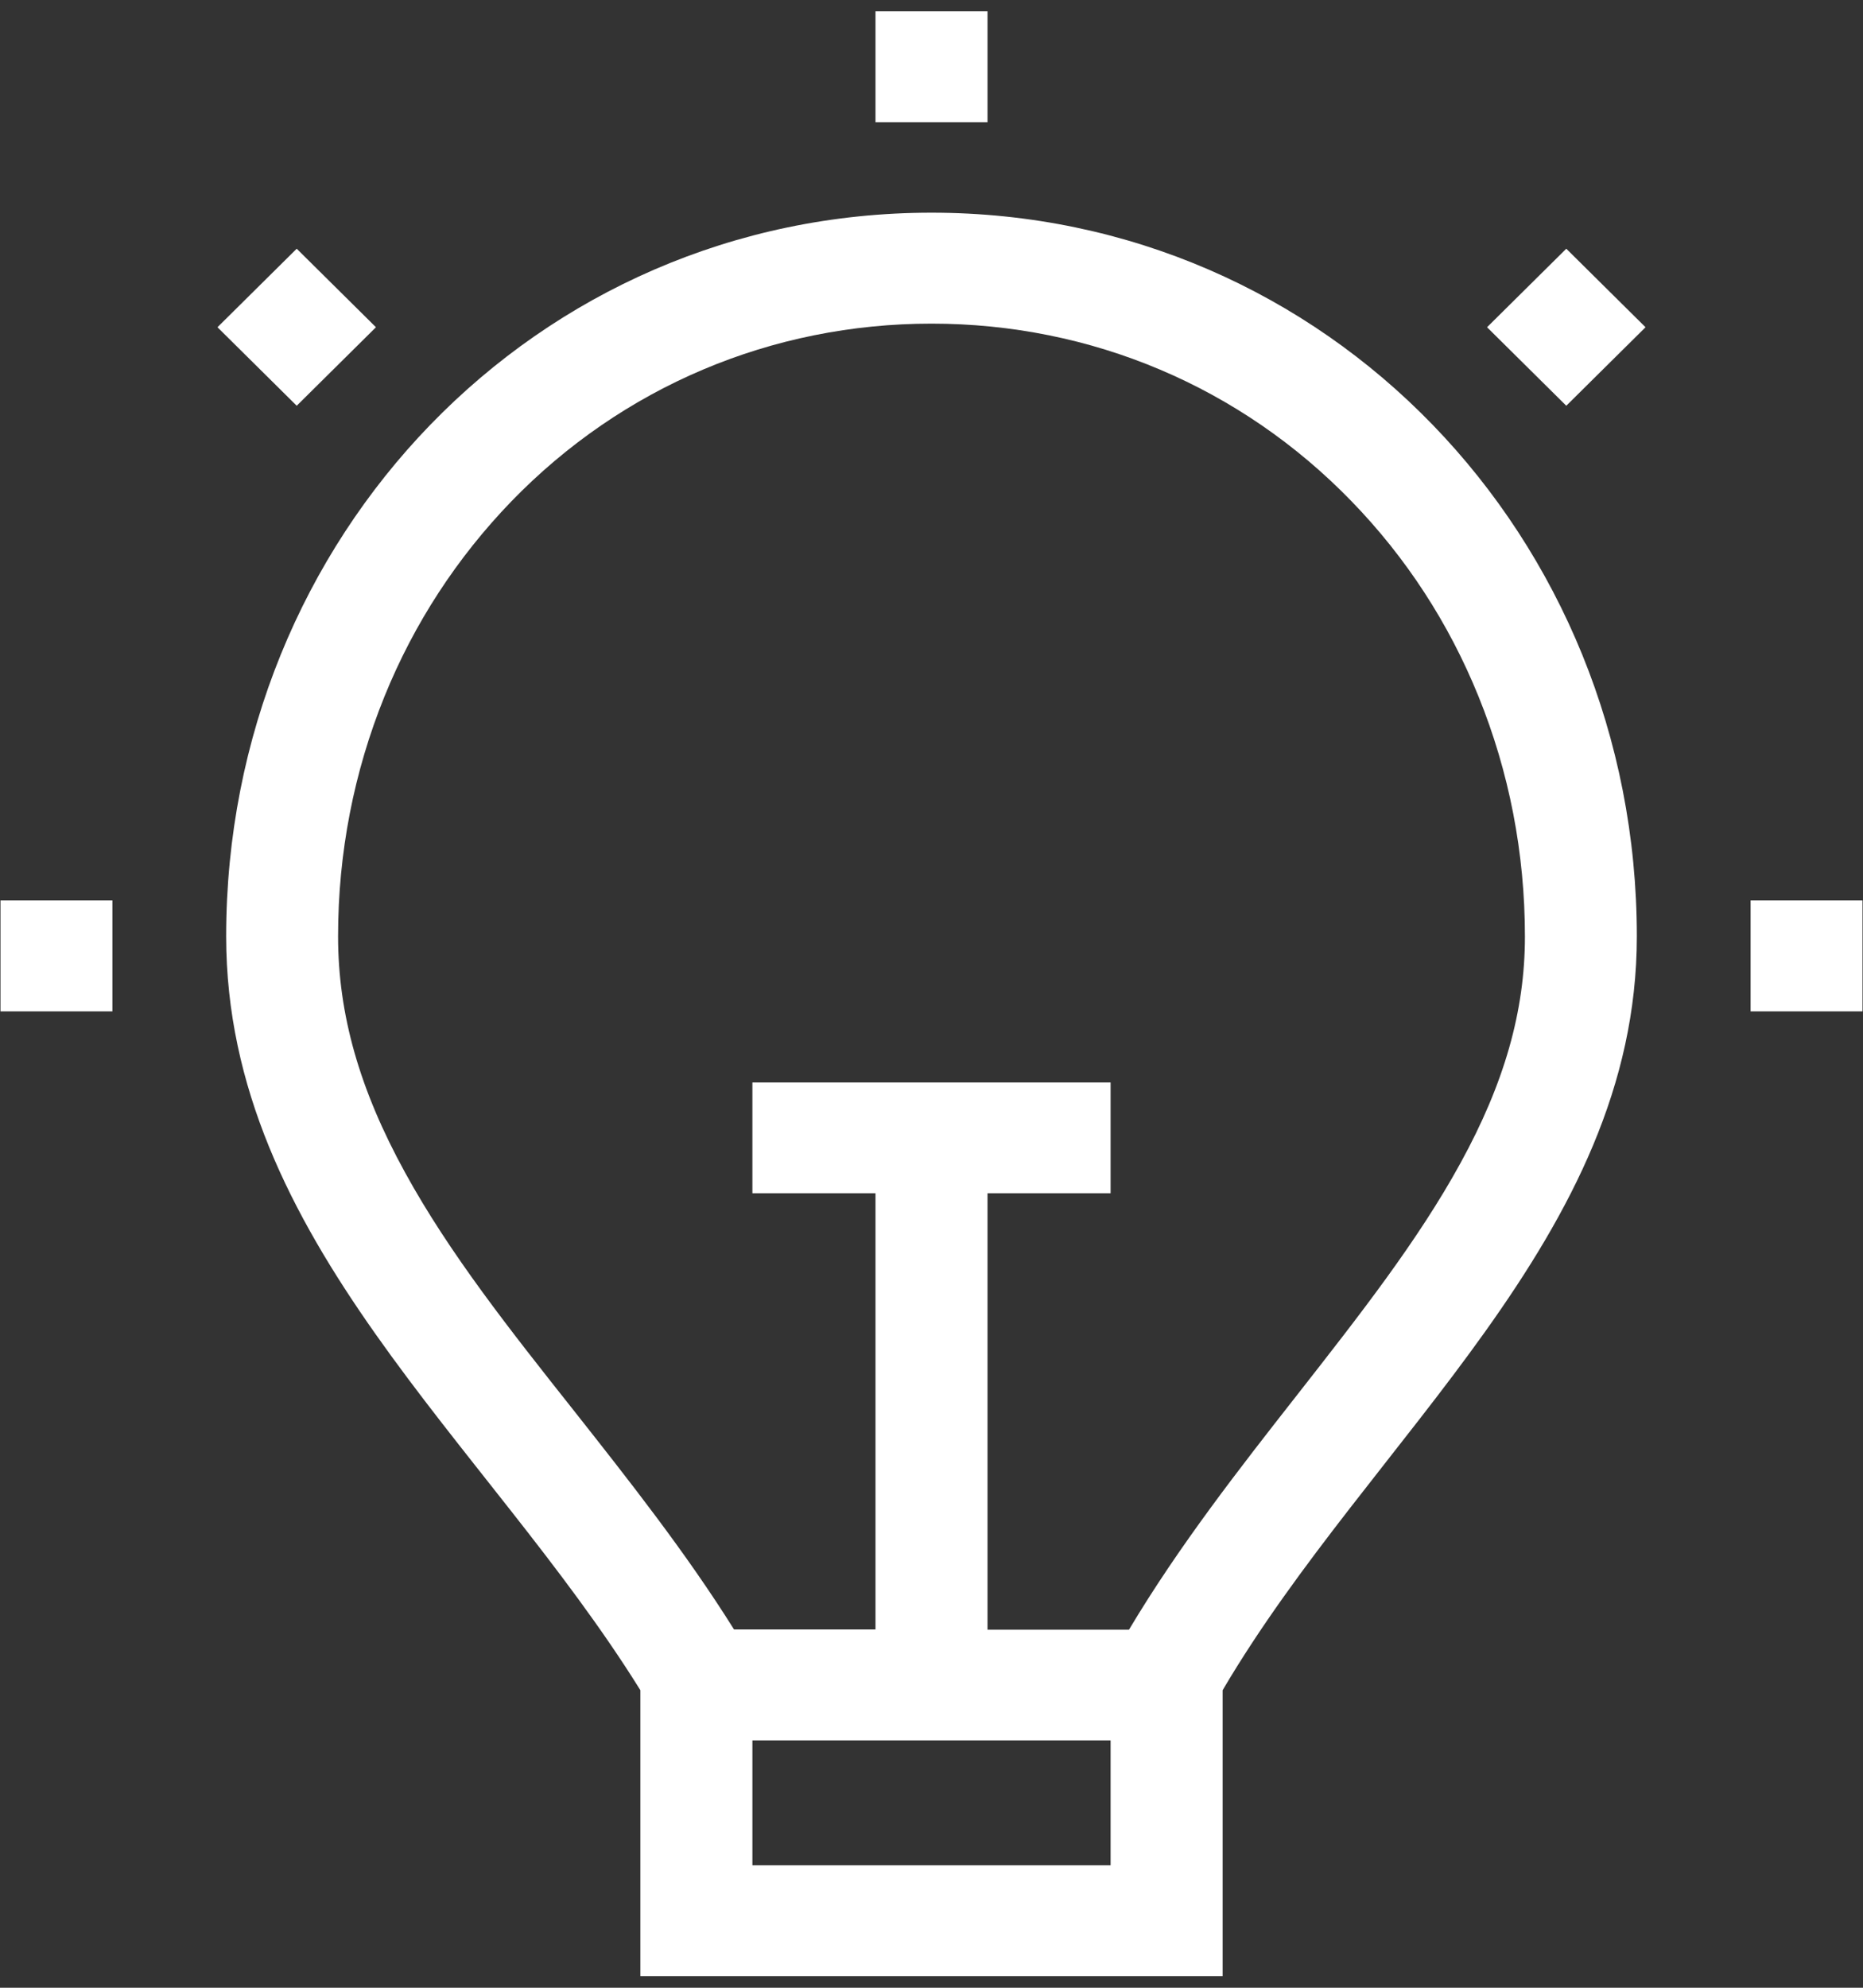 ﻿<?xml version="1.0" encoding="utf-8"?>
<svg version="1.1" xmlns:xlink="http://www.w3.org/1999/xlink" width="15px" height="16px" xmlns="http://www.w3.org/2000/svg">
  <rect width="100%" height="100%" fill="#333333" stroke="none"/>
  <g transform="matrix(1 0 0 1 -235 -84 )">
    <path d="M 0.004 8.141  L 0.004 7.248  L 0.905 7.248  L 0.905 8.141  L 0.004 8.141  Z M 2.389 3.266  L 3.027 2.634  L 2.389 2.002  L 1.751 2.634  L 2.389 3.266  Z M 7.951 0.984  L 7.951 0.091  L 7.049 0.091  L 7.049 0.984  L 7.951 0.984  Z M 14.996 7.248  L 14.095 7.248  L 14.095 8.141  L 14.996 8.141  L 14.996 7.248  Z M 7.5 1.712  C 10.686 1.712  13.179 4.321  13.179 7.537  C 13.179 9.955  11.046 11.564  9.844 13.605  L 9.844 15.907  L 5.156 15.907  L 5.156 13.605  C 3.912 11.605  1.821 9.977  1.821 7.537  C 1.821 4.32  4.314 1.712  7.5 1.712  Z M 8.942 15.014  L 8.942 14.009  L 6.058 14.009  L 6.058 15.014  L 8.942 15.014  Z M 12.278 7.539  C 12.278 6.866  12.151 6.214  11.904 5.605  C 11.665 5.016  11.322 4.489  10.884 4.037  C 9.99 3.114  8.787 2.605  7.5 2.605  C 6.213 2.605  5.01 3.114  4.116 4.037  C 3.68 4.489  3.335 5.016  3.096 5.605  C 2.849 6.214  2.722 6.866  2.722 7.537  C 2.722 8.164  2.894 8.77  3.263 9.441  C 3.618 10.088  4.105 10.704  4.621 11.355  C 5.062 11.914  5.52 12.493  5.91 13.116  L 7.049 13.116  L 7.049 9.605  L 6.058 9.605  L 6.058 8.713  L 8.942 8.713  L 8.942 9.605  L 7.951 9.605  L 7.951 13.118  L 9.09 13.118  C 9.494 12.441  9.979 11.821  10.448 11.223  C 10.945 10.588  11.416 9.988  11.758 9.364  C 12.112 8.72  12.278 8.139  12.278 7.539  Z M 12.611 2.002  L 11.973 2.634  L 12.611 3.266  L 13.249 2.634  L 12.611 2.002  Z " fill-rule="nonzero" fill="#ffffff" stroke="none" transform="matrix(1 0 0 1 235 84 )" />
  </g>
</svg>